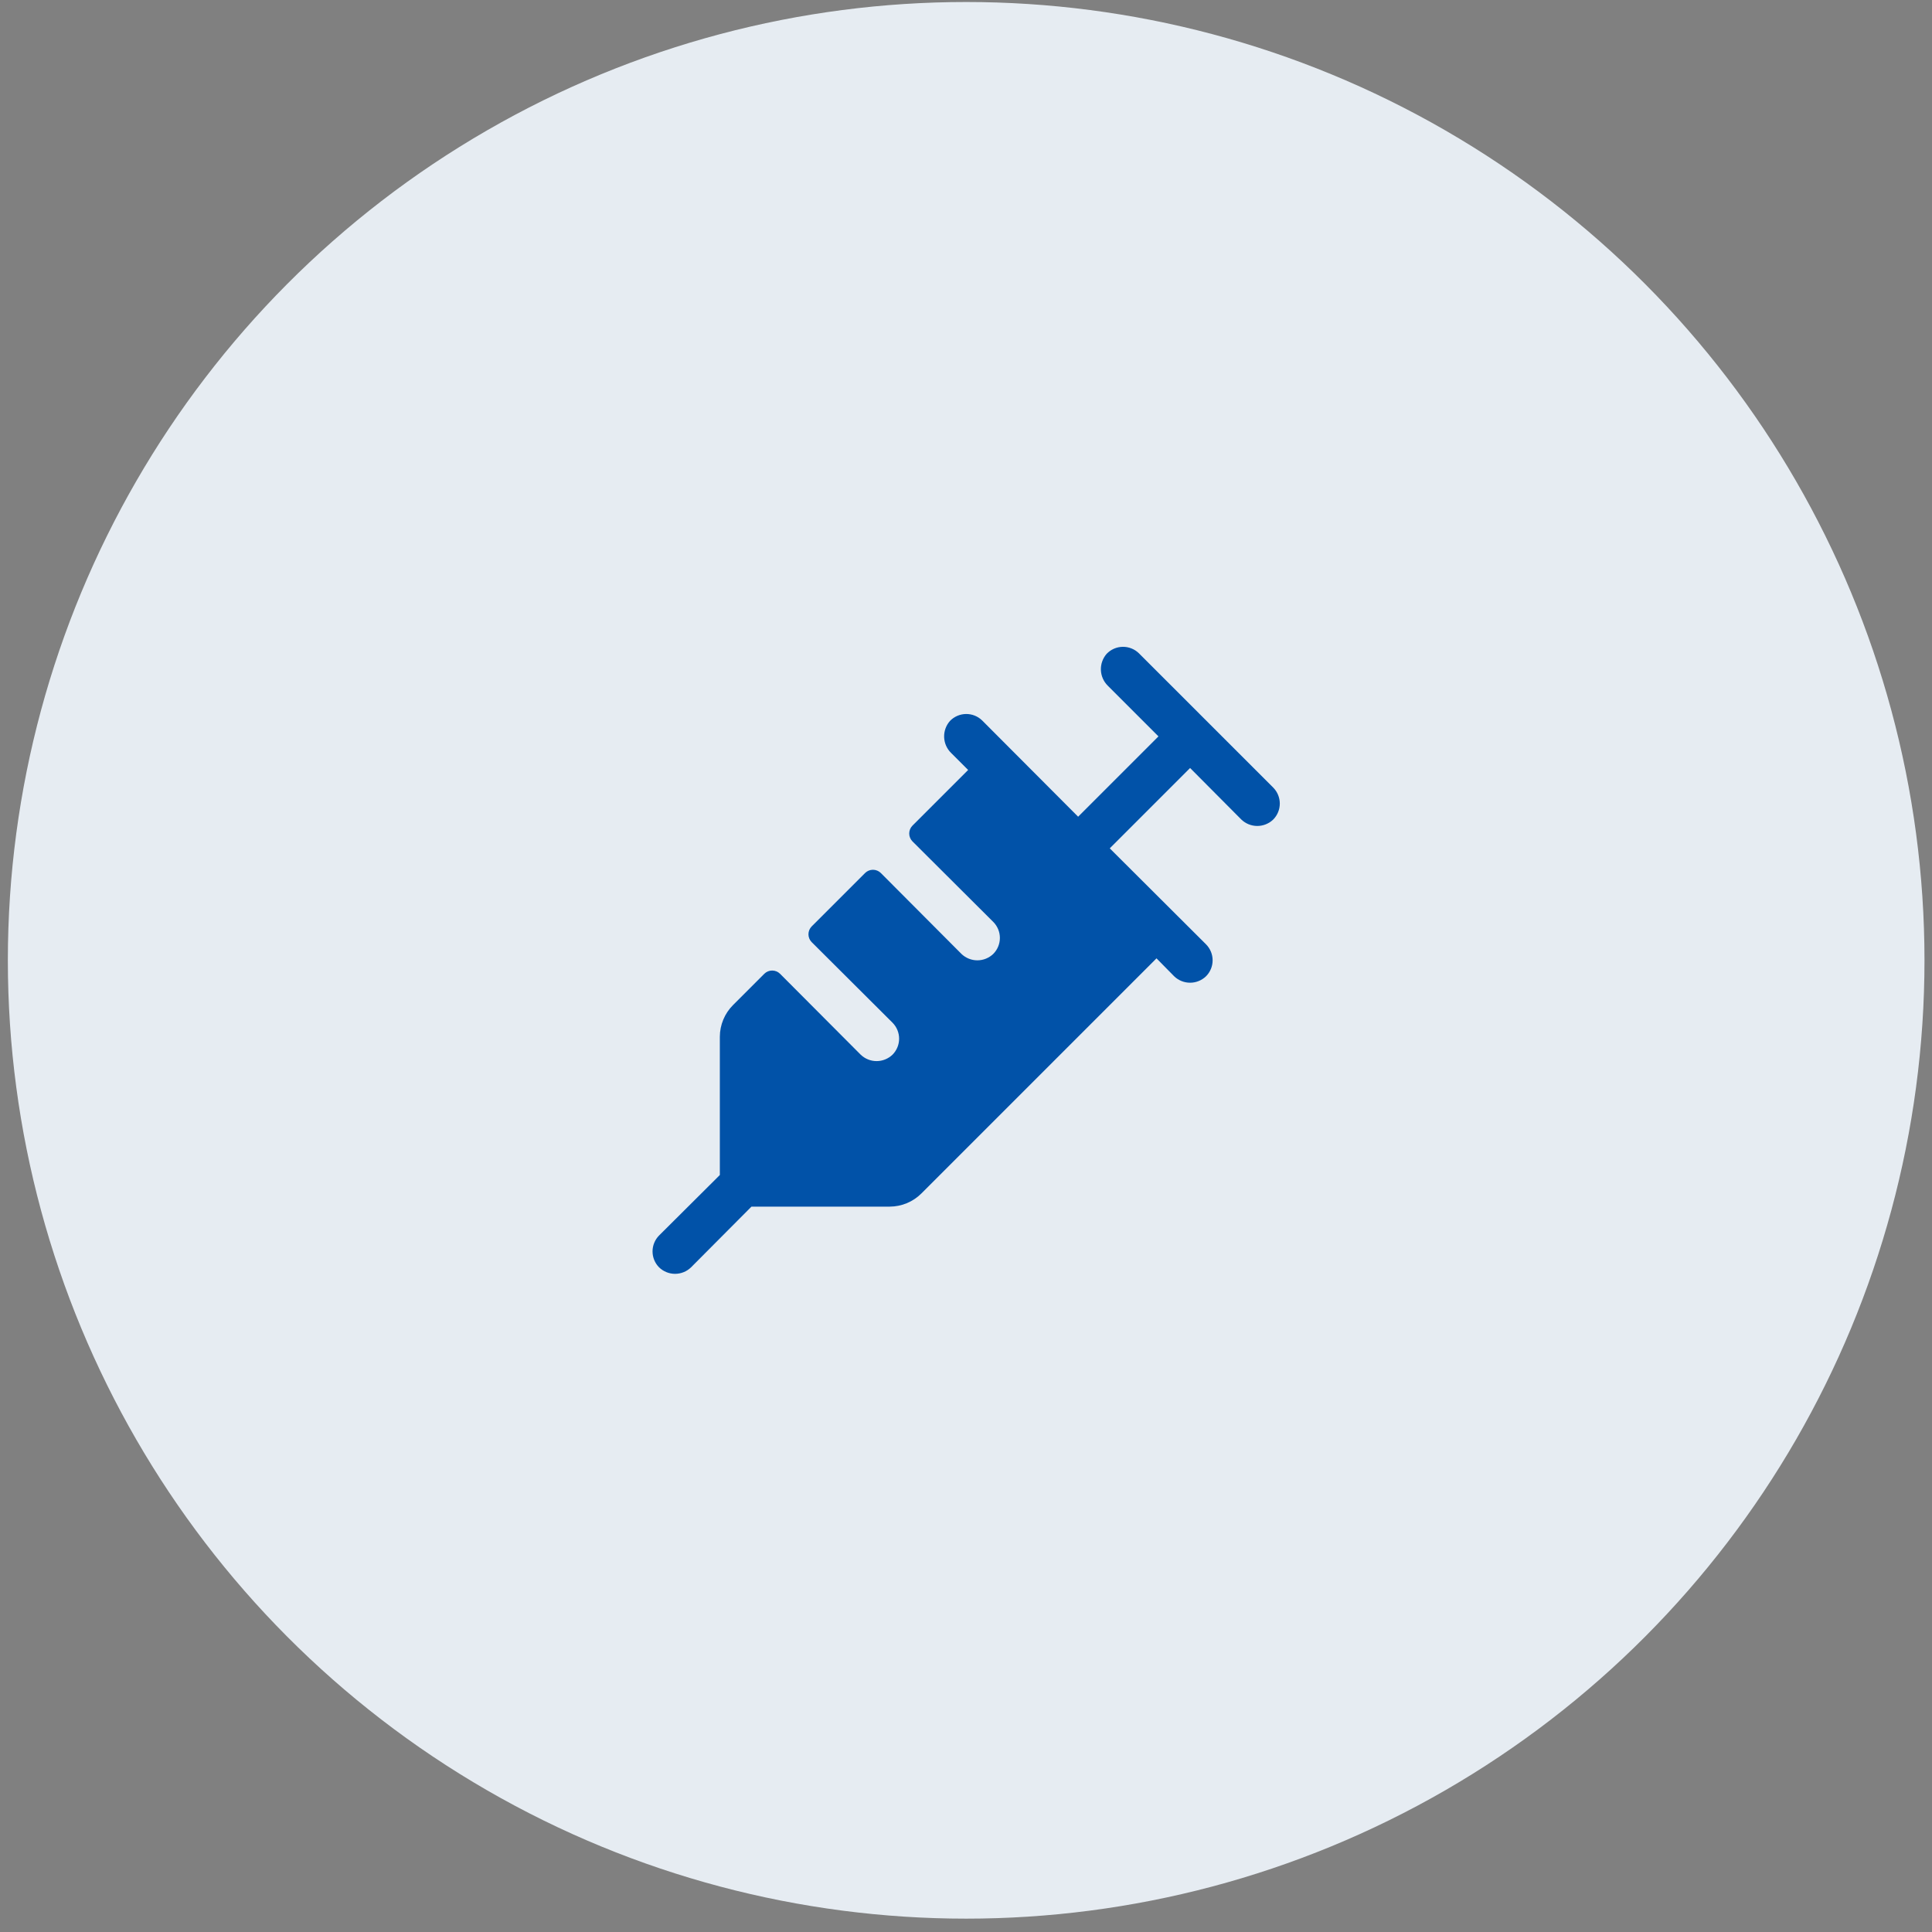 <svg width="126" height="126" viewBox="0 0 126 126" fill="none" xmlns="http://www.w3.org/2000/svg">
<rect x="0" y="0" width="126" height="126" fill="#808080" stroke="none"/>
<circle cx="63.011" cy="62.63" r="62.499" fill="#E6ECF2"/>
<path d="M83.037 53.447C82.757 53.716 82.384 53.867 81.996 53.867C81.608 53.867 81.235 53.716 80.956 53.447L77.615 50.087L72.376 55.327L78.655 61.588C78.93 61.865 79.084 62.239 79.084 62.629C79.084 63.019 78.93 63.392 78.655 63.669C78.376 63.939 78.003 64.09 77.615 64.09C77.227 64.09 76.853 63.939 76.574 63.669L75.424 62.501L60.09 77.835C59.542 78.382 58.801 78.69 58.027 78.693H49.009L45.066 82.655C44.787 82.925 44.414 83.076 44.025 83.076C43.637 83.076 43.264 82.925 42.985 82.655C42.711 82.378 42.557 82.004 42.557 81.614C42.557 81.225 42.711 80.851 42.985 80.574L46.946 76.631V67.612C46.949 66.839 47.258 66.097 47.804 65.55L49.849 63.505C49.985 63.371 50.169 63.296 50.36 63.296C50.551 63.296 50.734 63.371 50.871 63.505L56.129 68.781C56.408 69.051 56.781 69.202 57.169 69.202C57.557 69.202 57.93 69.051 58.21 68.781C58.484 68.504 58.638 68.13 58.638 67.74C58.638 67.351 58.484 66.977 58.21 66.7L52.934 61.442C52.8 61.306 52.725 61.122 52.725 60.931C52.725 60.74 52.8 60.556 52.934 60.42L56.421 56.933C56.557 56.799 56.741 56.724 56.932 56.724C57.123 56.724 57.306 56.799 57.443 56.933L62.7 62.209C62.98 62.479 63.353 62.63 63.741 62.63C64.129 62.63 64.502 62.479 64.781 62.209C65.056 61.932 65.21 61.558 65.21 61.168C65.21 60.779 65.056 60.405 64.781 60.128L59.506 54.87C59.372 54.734 59.297 54.55 59.297 54.359C59.297 54.168 59.372 53.985 59.506 53.848L63.139 50.215L62.025 49.102C61.749 48.83 61.588 48.463 61.574 48.076C61.561 47.689 61.696 47.311 61.952 47.021C62.087 46.88 62.248 46.767 62.427 46.689C62.606 46.611 62.799 46.569 62.994 46.565C63.189 46.562 63.383 46.597 63.565 46.669C63.746 46.741 63.911 46.848 64.051 46.984L70.313 53.264L75.552 48.025L72.248 44.721C71.972 44.449 71.811 44.081 71.797 43.694C71.784 43.307 71.919 42.93 72.175 42.639C72.31 42.498 72.471 42.386 72.65 42.307C72.829 42.229 73.022 42.187 73.217 42.184C73.412 42.18 73.606 42.216 73.787 42.288C73.969 42.359 74.134 42.467 74.274 42.603L83.037 51.365C83.311 51.642 83.465 52.016 83.465 52.406C83.465 52.796 83.311 53.17 83.037 53.447Z" fill="#0152A8"/>
</svg>

